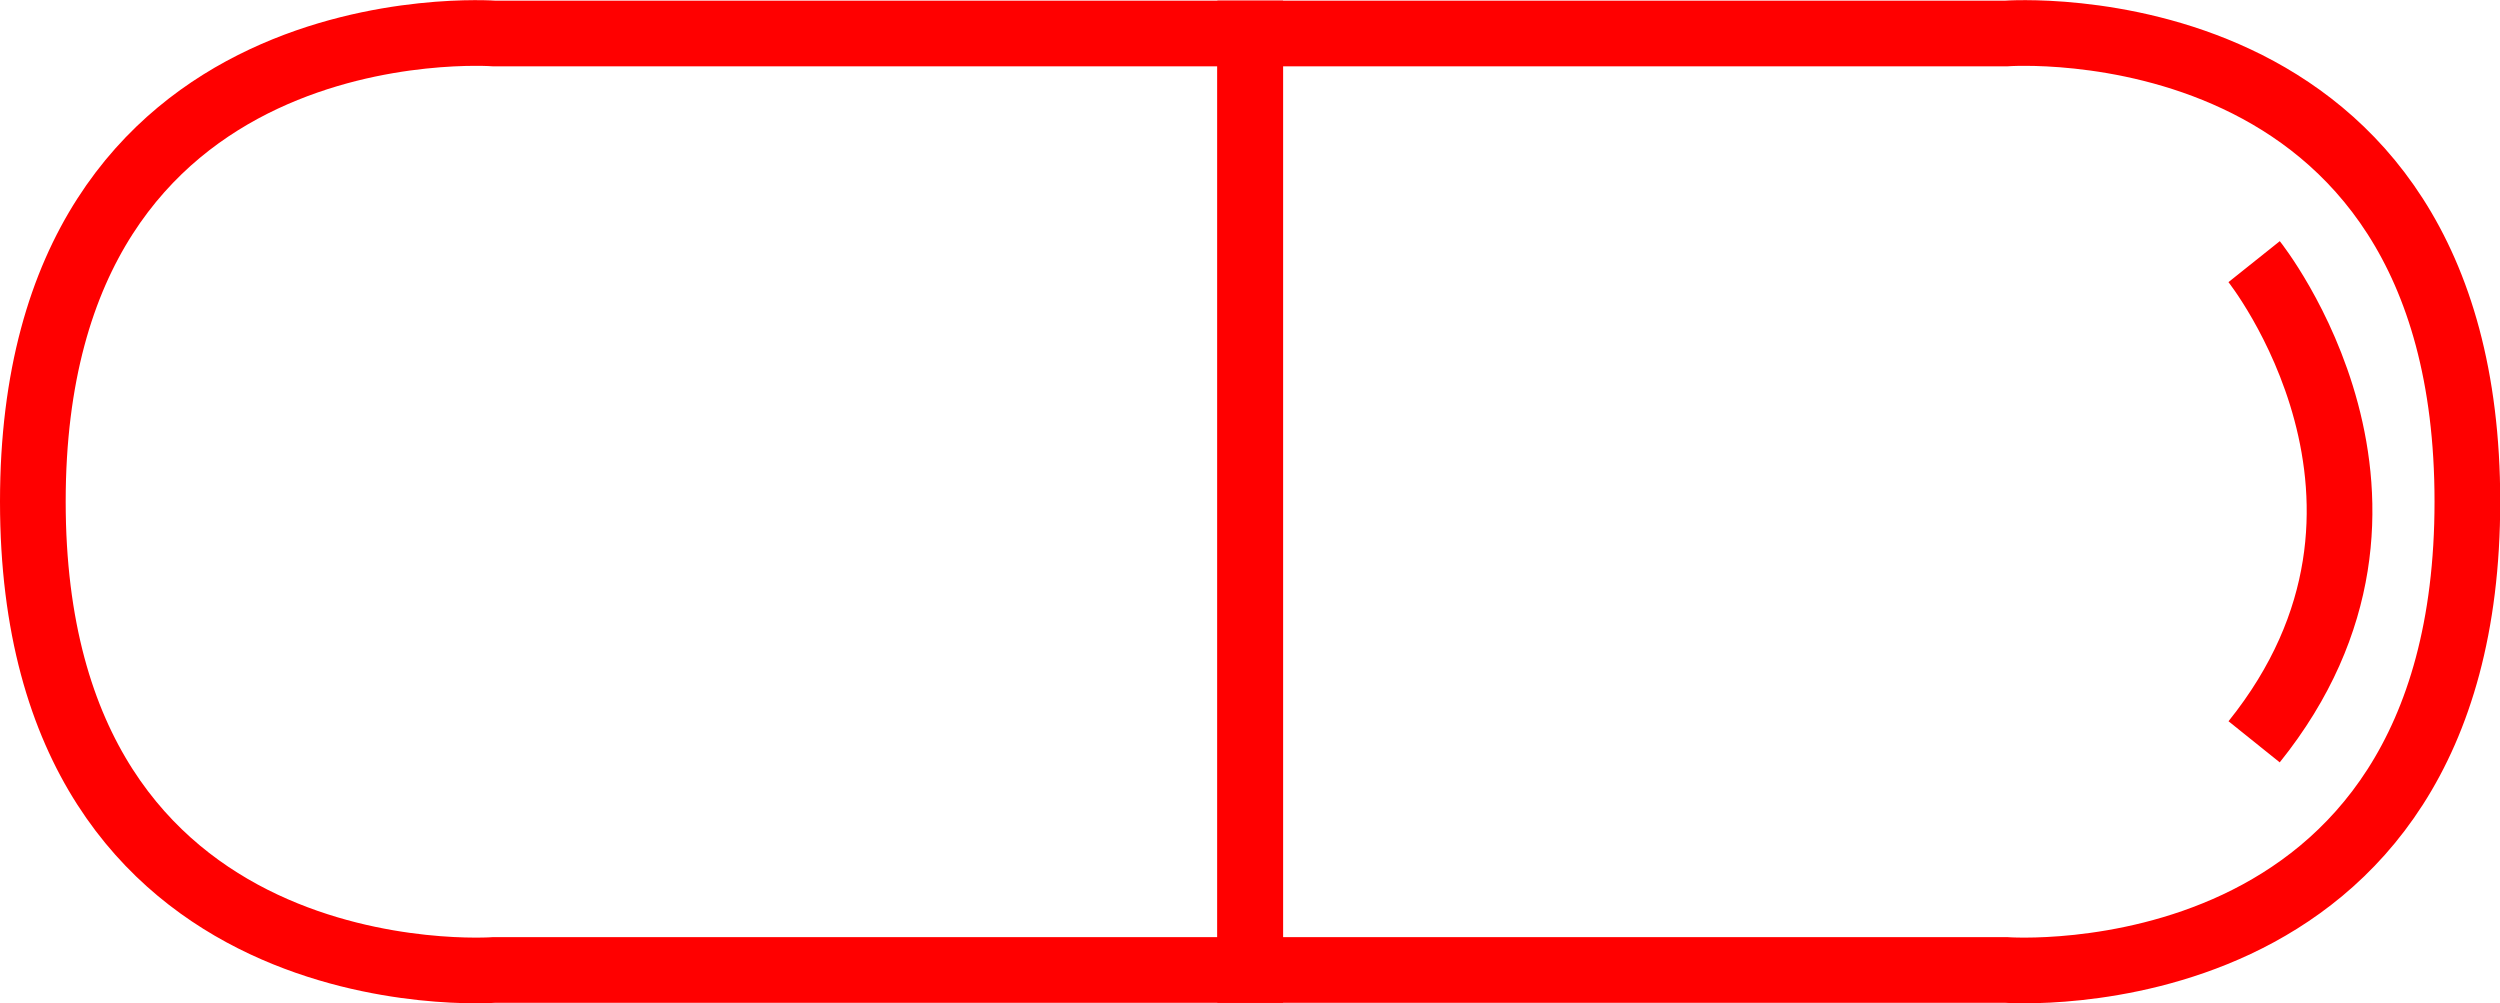 <svg id="Layer_1" data-name="Layer 1" xmlns="http://www.w3.org/2000/svg" viewBox="0 0 114.18 45.82"><defs><style>.cls-1{fill:none;stroke:red;stroke-miterlimit:10;stroke-width:3px;}</style></defs><title>Untitled-7</title><path class="cls-1" d="M829,494.22s8.78,11,0,21.93" transform="translate(-726.05 -482.27)"/><path class="cls-1" d="M783.15,483.8H748.63s-21.08-1.58-21.08,21.38,21.08,21.39,21.08,21.39h34.52Z" transform="translate(-726.05 -482.27)"/><path class="cls-1" d="M783.15,526.57h34.51s21.08,1.57,21.08-21.39-21.08-21.38-21.08-21.38H783.15Z" transform="translate(-726.05 -482.27)"/></svg>